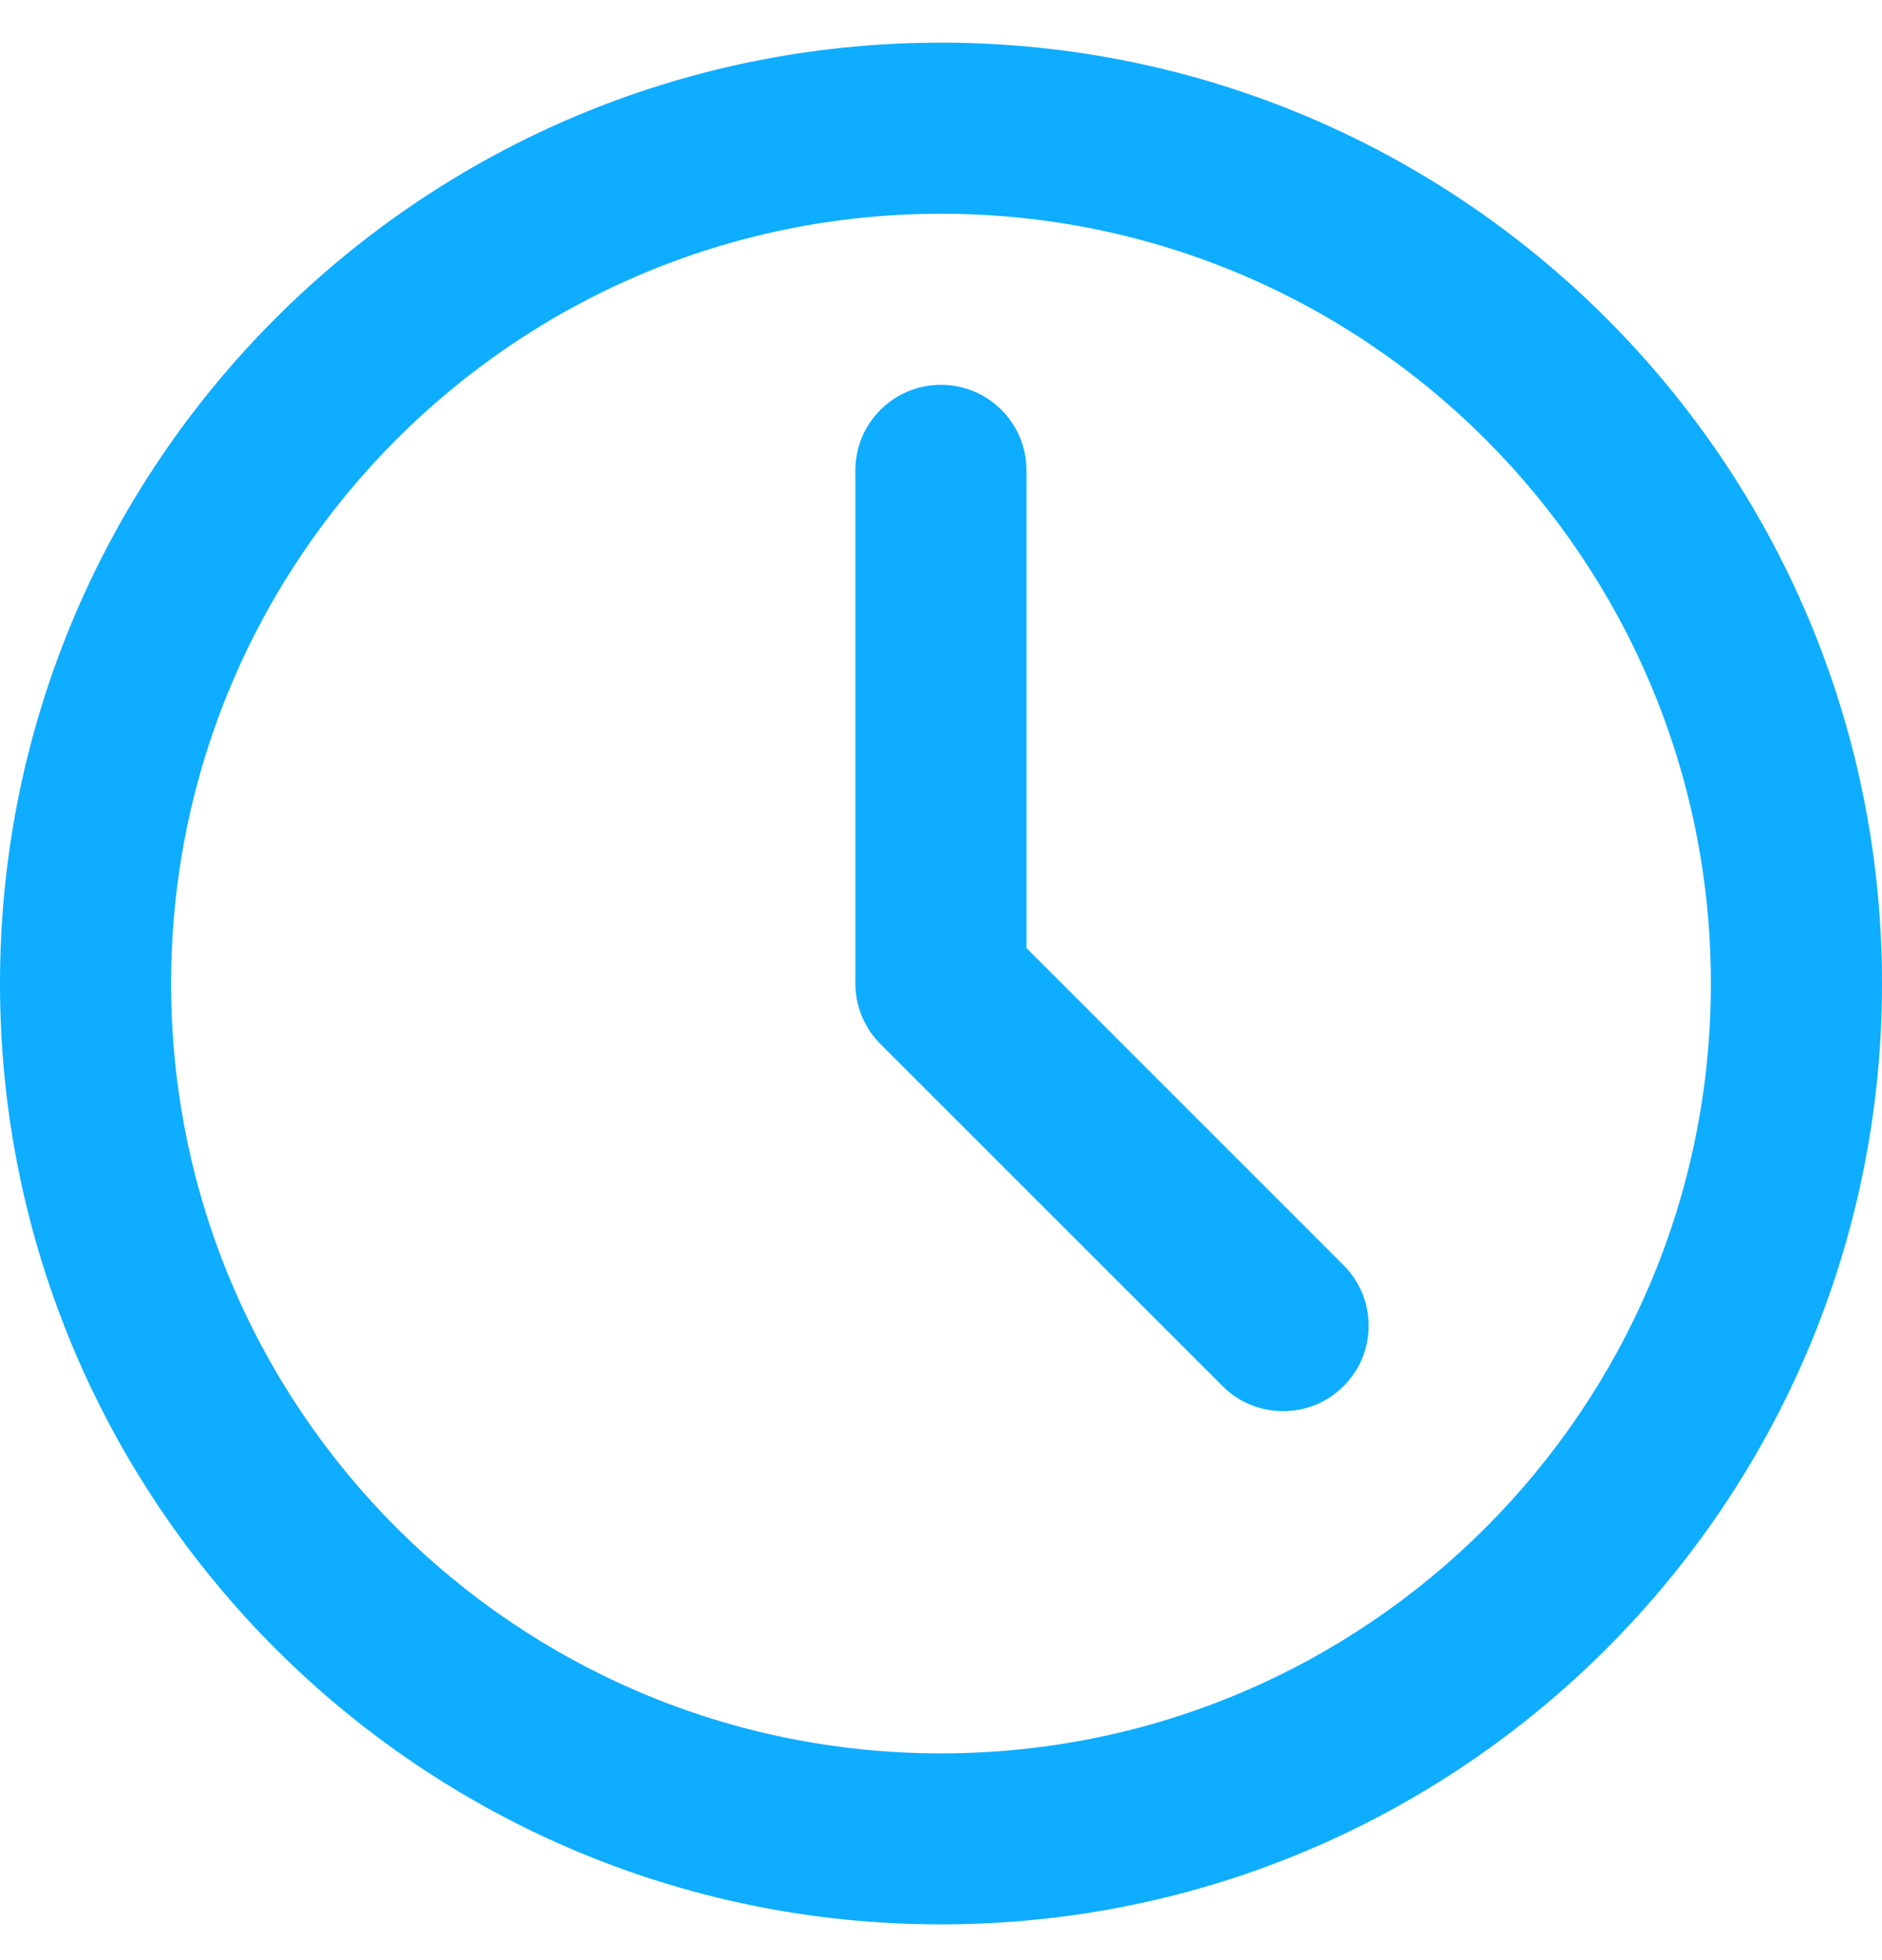 <svg width="24" height="25" viewBox="0 0 24 25" fill="none" xmlns="http://www.w3.org/2000/svg">
<path fill-rule="evenodd" clip-rule="evenodd" d="M12 2.726C6.578 2.726 2.182 7.122 2.182 12.544C2.182 17.967 6.578 22.363 12 22.363C17.422 22.363 21.818 17.967 21.818 12.544C21.818 7.122 17.422 2.726 12 2.726ZM0 12.544C0 5.917 5.373 0.544 12 0.544C18.627 0.544 24 5.917 24 12.544C24 19.172 18.627 24.544 12 24.544C5.373 24.544 0 19.172 0 12.544Z" fill="#0EADFF"/>
<path fill-rule="evenodd" clip-rule="evenodd" d="M11.999 4.908C12.602 4.908 13.09 5.396 13.09 5.999V12.092L17.134 16.137C17.56 16.563 17.56 17.253 17.134 17.679C16.708 18.105 16.017 18.105 15.591 17.679L11.228 13.316C11.023 13.111 10.908 12.834 10.908 12.544V5.999C10.908 5.396 11.397 4.908 11.999 4.908Z" fill="#0EADFF"/>
</svg>
